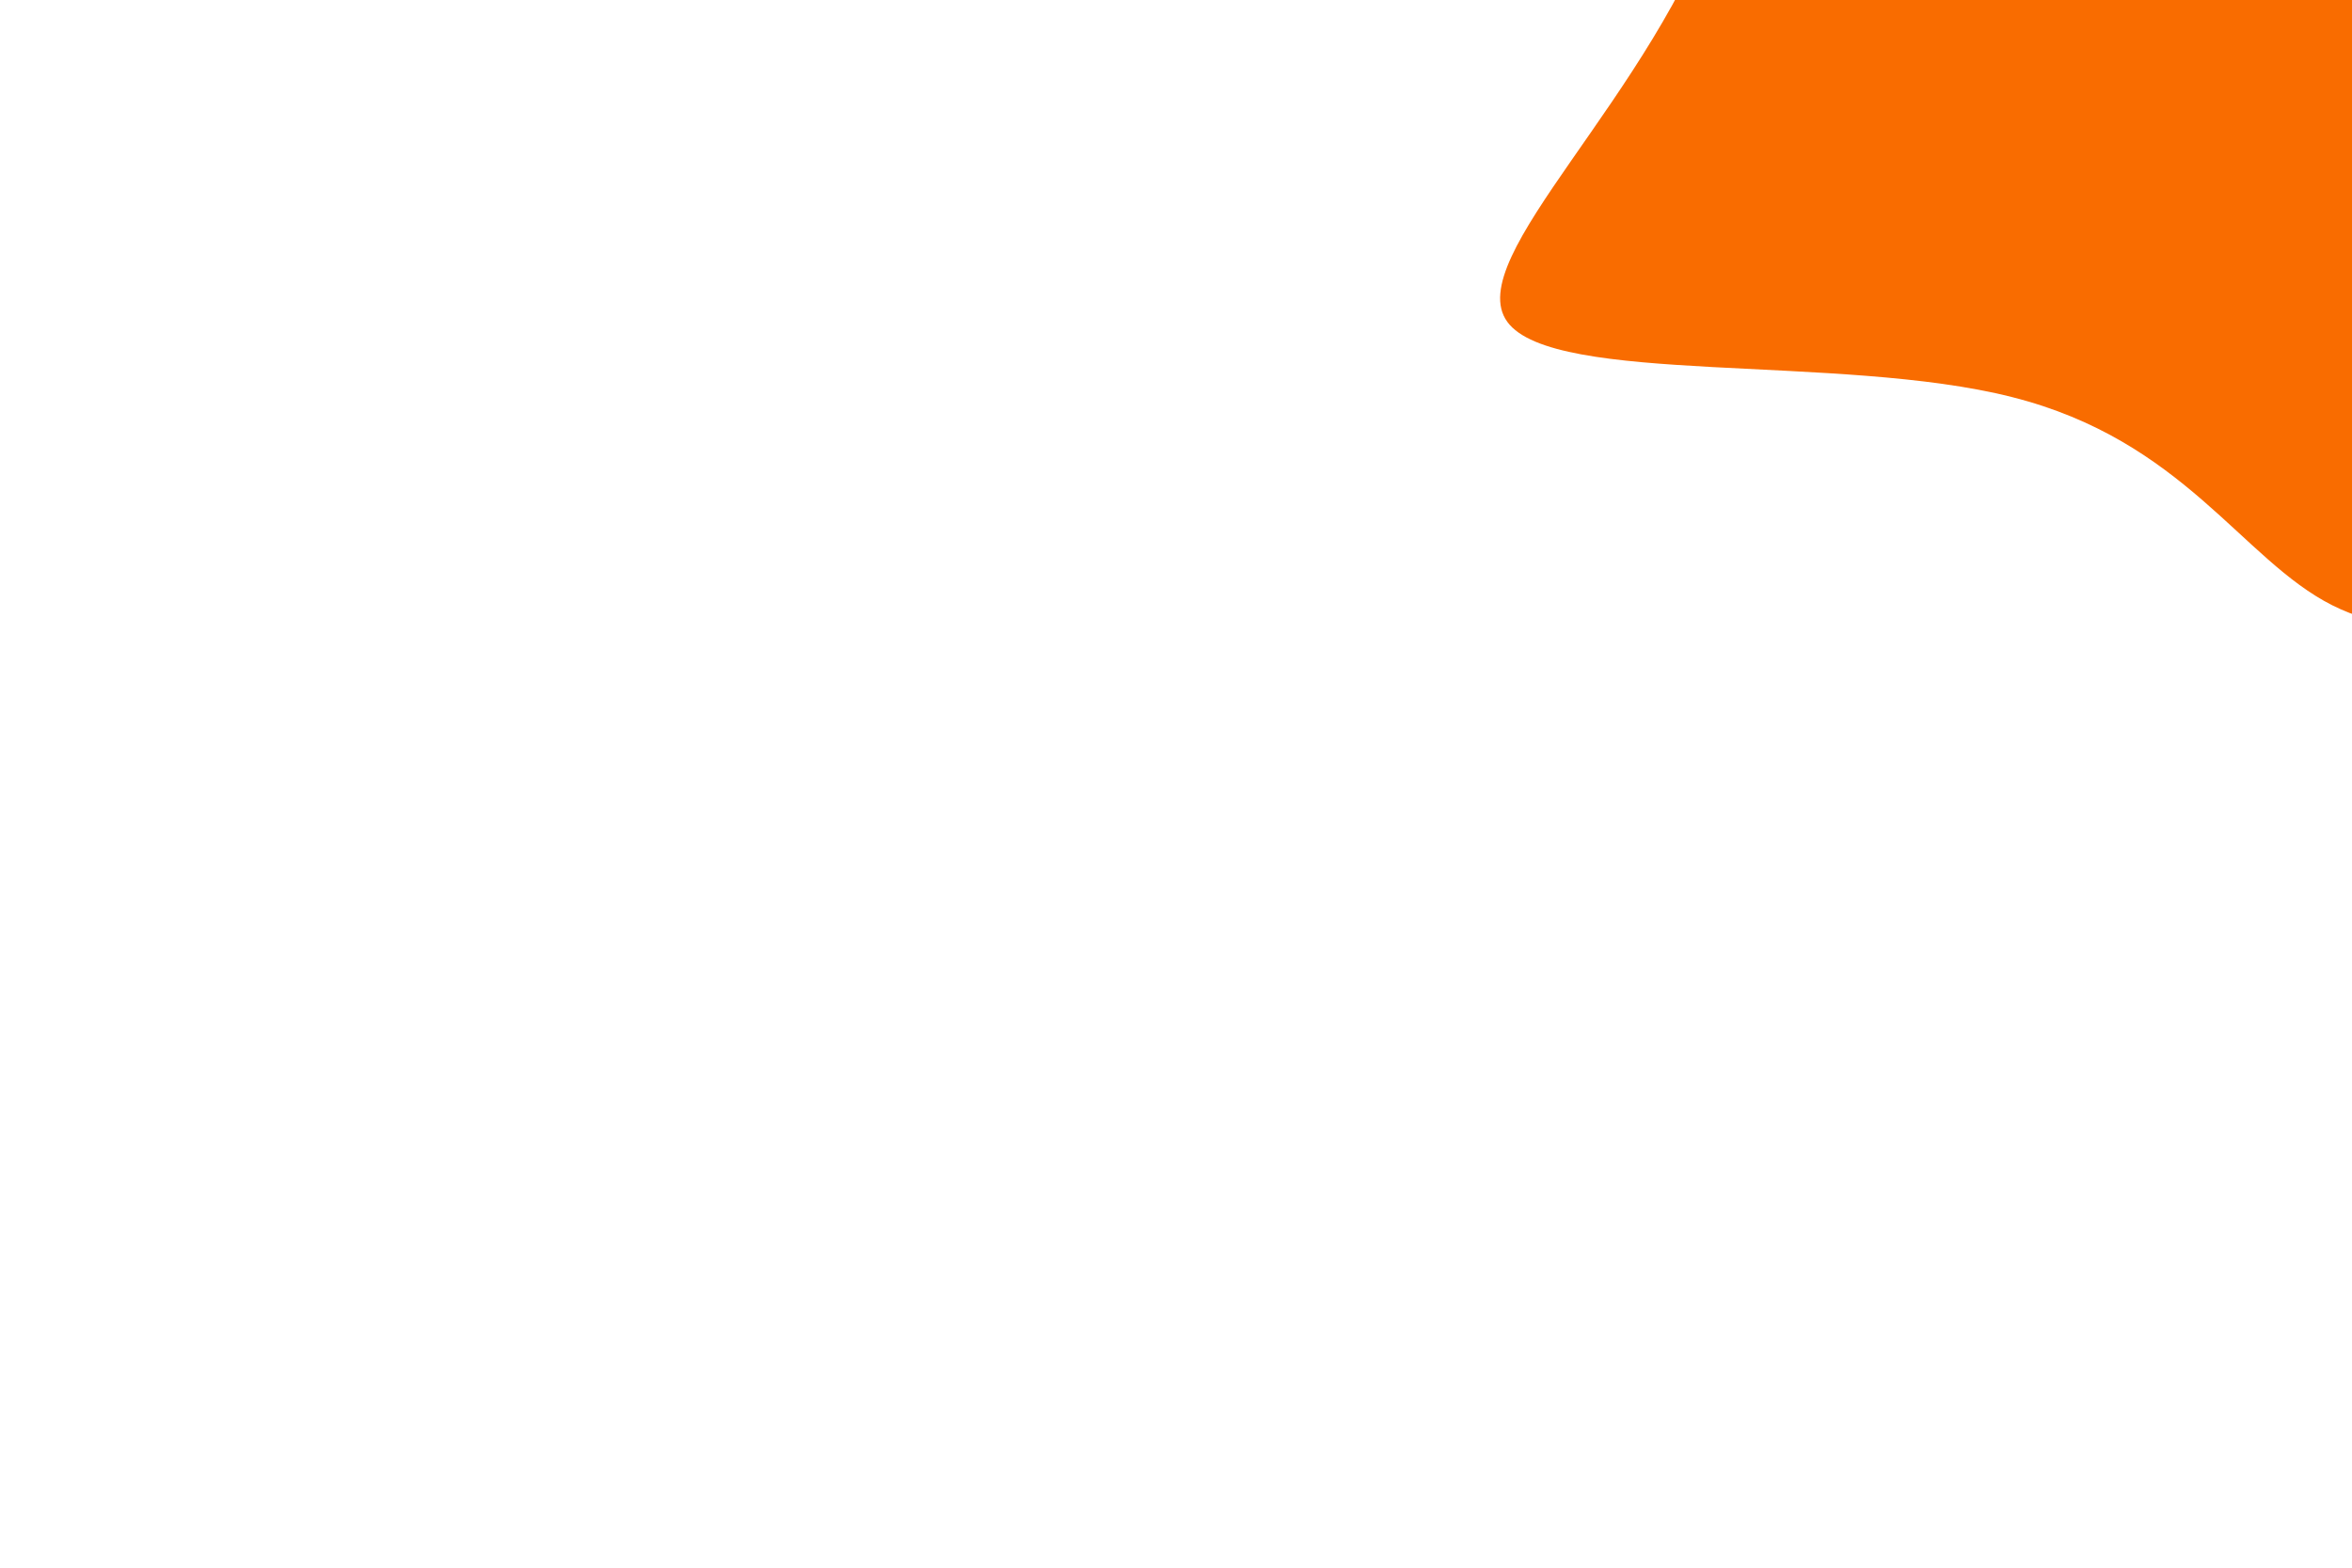 <svg id="visual" viewBox="0 0 900 600" width="900" height="600" xmlns="http://www.w3.org/2000/svg" xmlns:xlink="http://www.w3.org/1999/xlink" version="1.1"><rect x="0" y="0" width="900" height="600" fill="#ffffff"></rect><g transform="translate(879.766 31.864)"><path d="M172.8 -197.2C244.1 -186 336.1 -162.6 345.4 -116.3C354.7 -70.1 281.5 -1.2 233.9 54.6C186.3 110.4 164.3 153.1 129.5 179.8C94.8 206.5 47.4 217.3 12.7 199.8C-22 182.3 -44.1 136.7 -109.9 120.1C-175.7 103.4 -285.2 115.8 -303 91.3C-320.8 66.7 -247 5.3 -221.2 -71.3C-195.5 -147.8 -218 -239.3 -189.1 -264.3C-160.3 -289.3 -80.1 -247.6 -14.7 -227.4C50.7 -207.2 101.5 -208.4 172.8 -197.2" fill="#F96C00"></path></g></svg>
